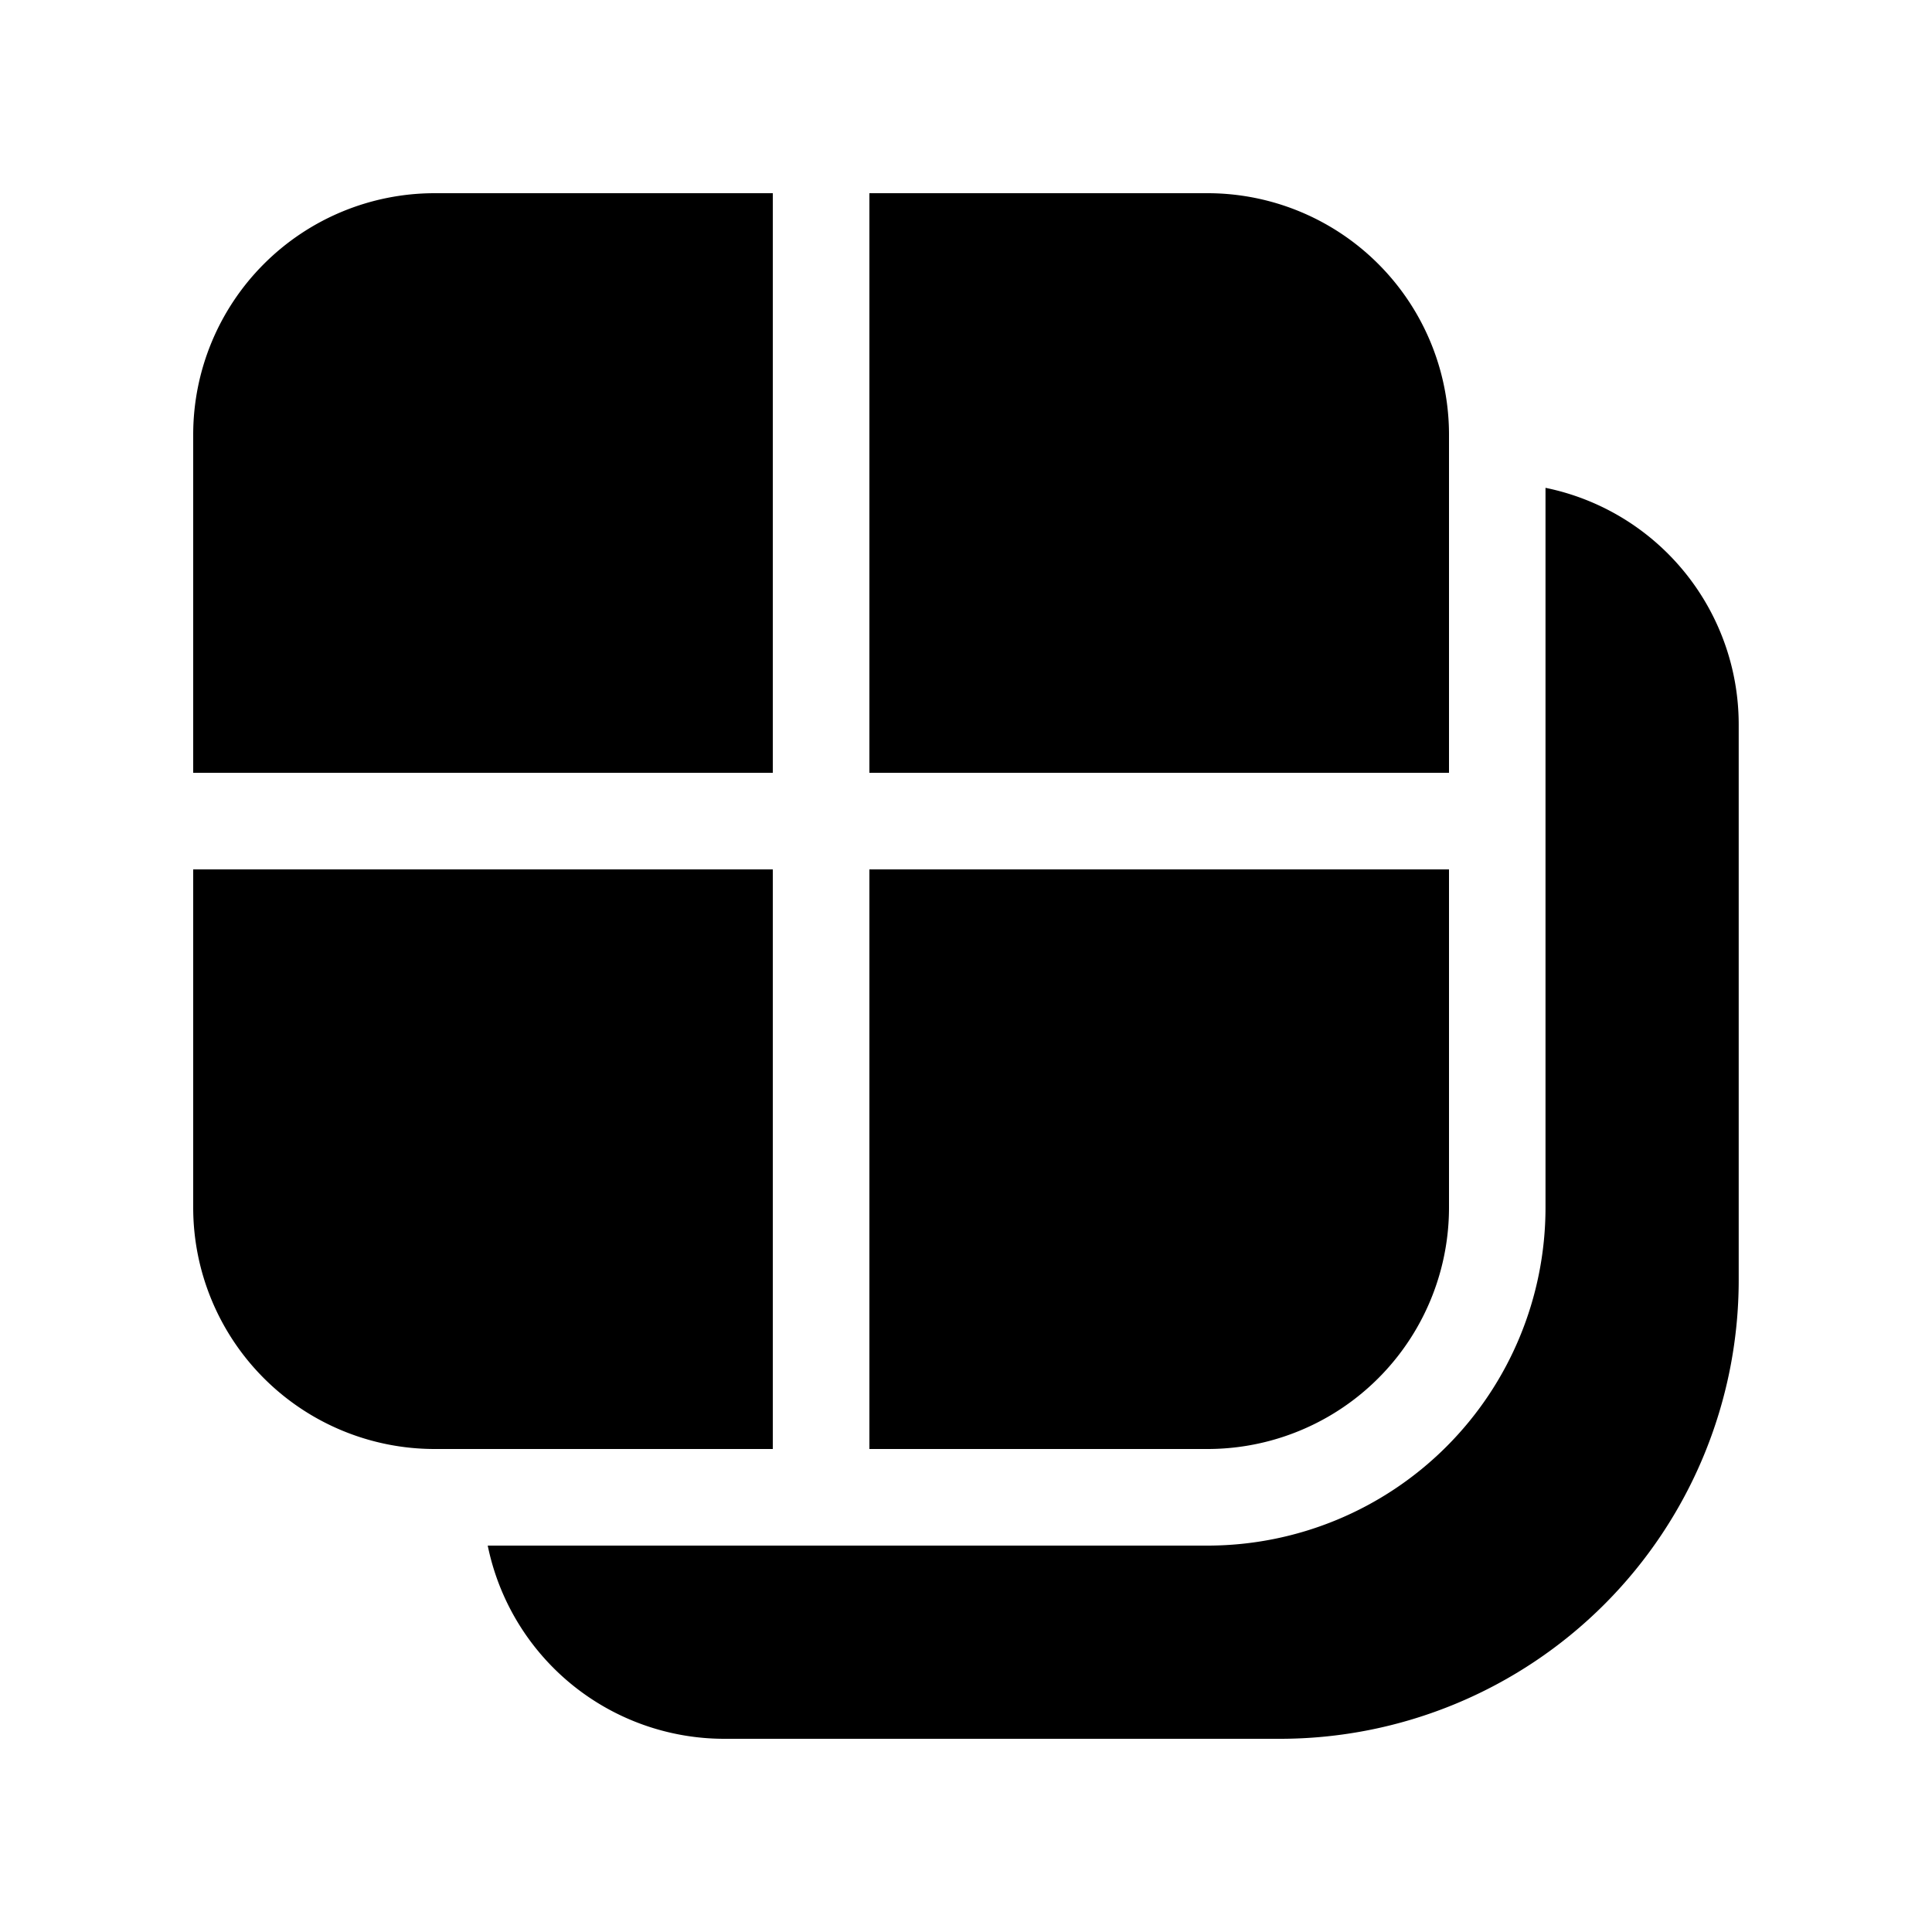 <svg xmlns="http://www.w3.org/2000/svg" width="1em" height="1em" viewBox="0 0 20 20"><path fill="currentColor" d="M4.5 2A2.5 2.5 0 0 0 2 4.5V8h6V2zM2 12.5V9h6v6H4.5A2.5 2.5 0 0 1 2 12.5M9 15V9h6v3.5a2.5 2.5 0 0 1-2.5 2.5zm6-10.5V8H9V2h3.5A2.5 2.5 0 0 1 15 4.5M7.499 18a2.5 2.5 0 0 1-2.45-2h7.45a3.5 3.5 0 0 0 3.5-3.5V5.05a2.5 2.5 0 0 1 2 2.45v5.75a4.75 4.75 0 0 1-4.75 4.75z"/></svg>